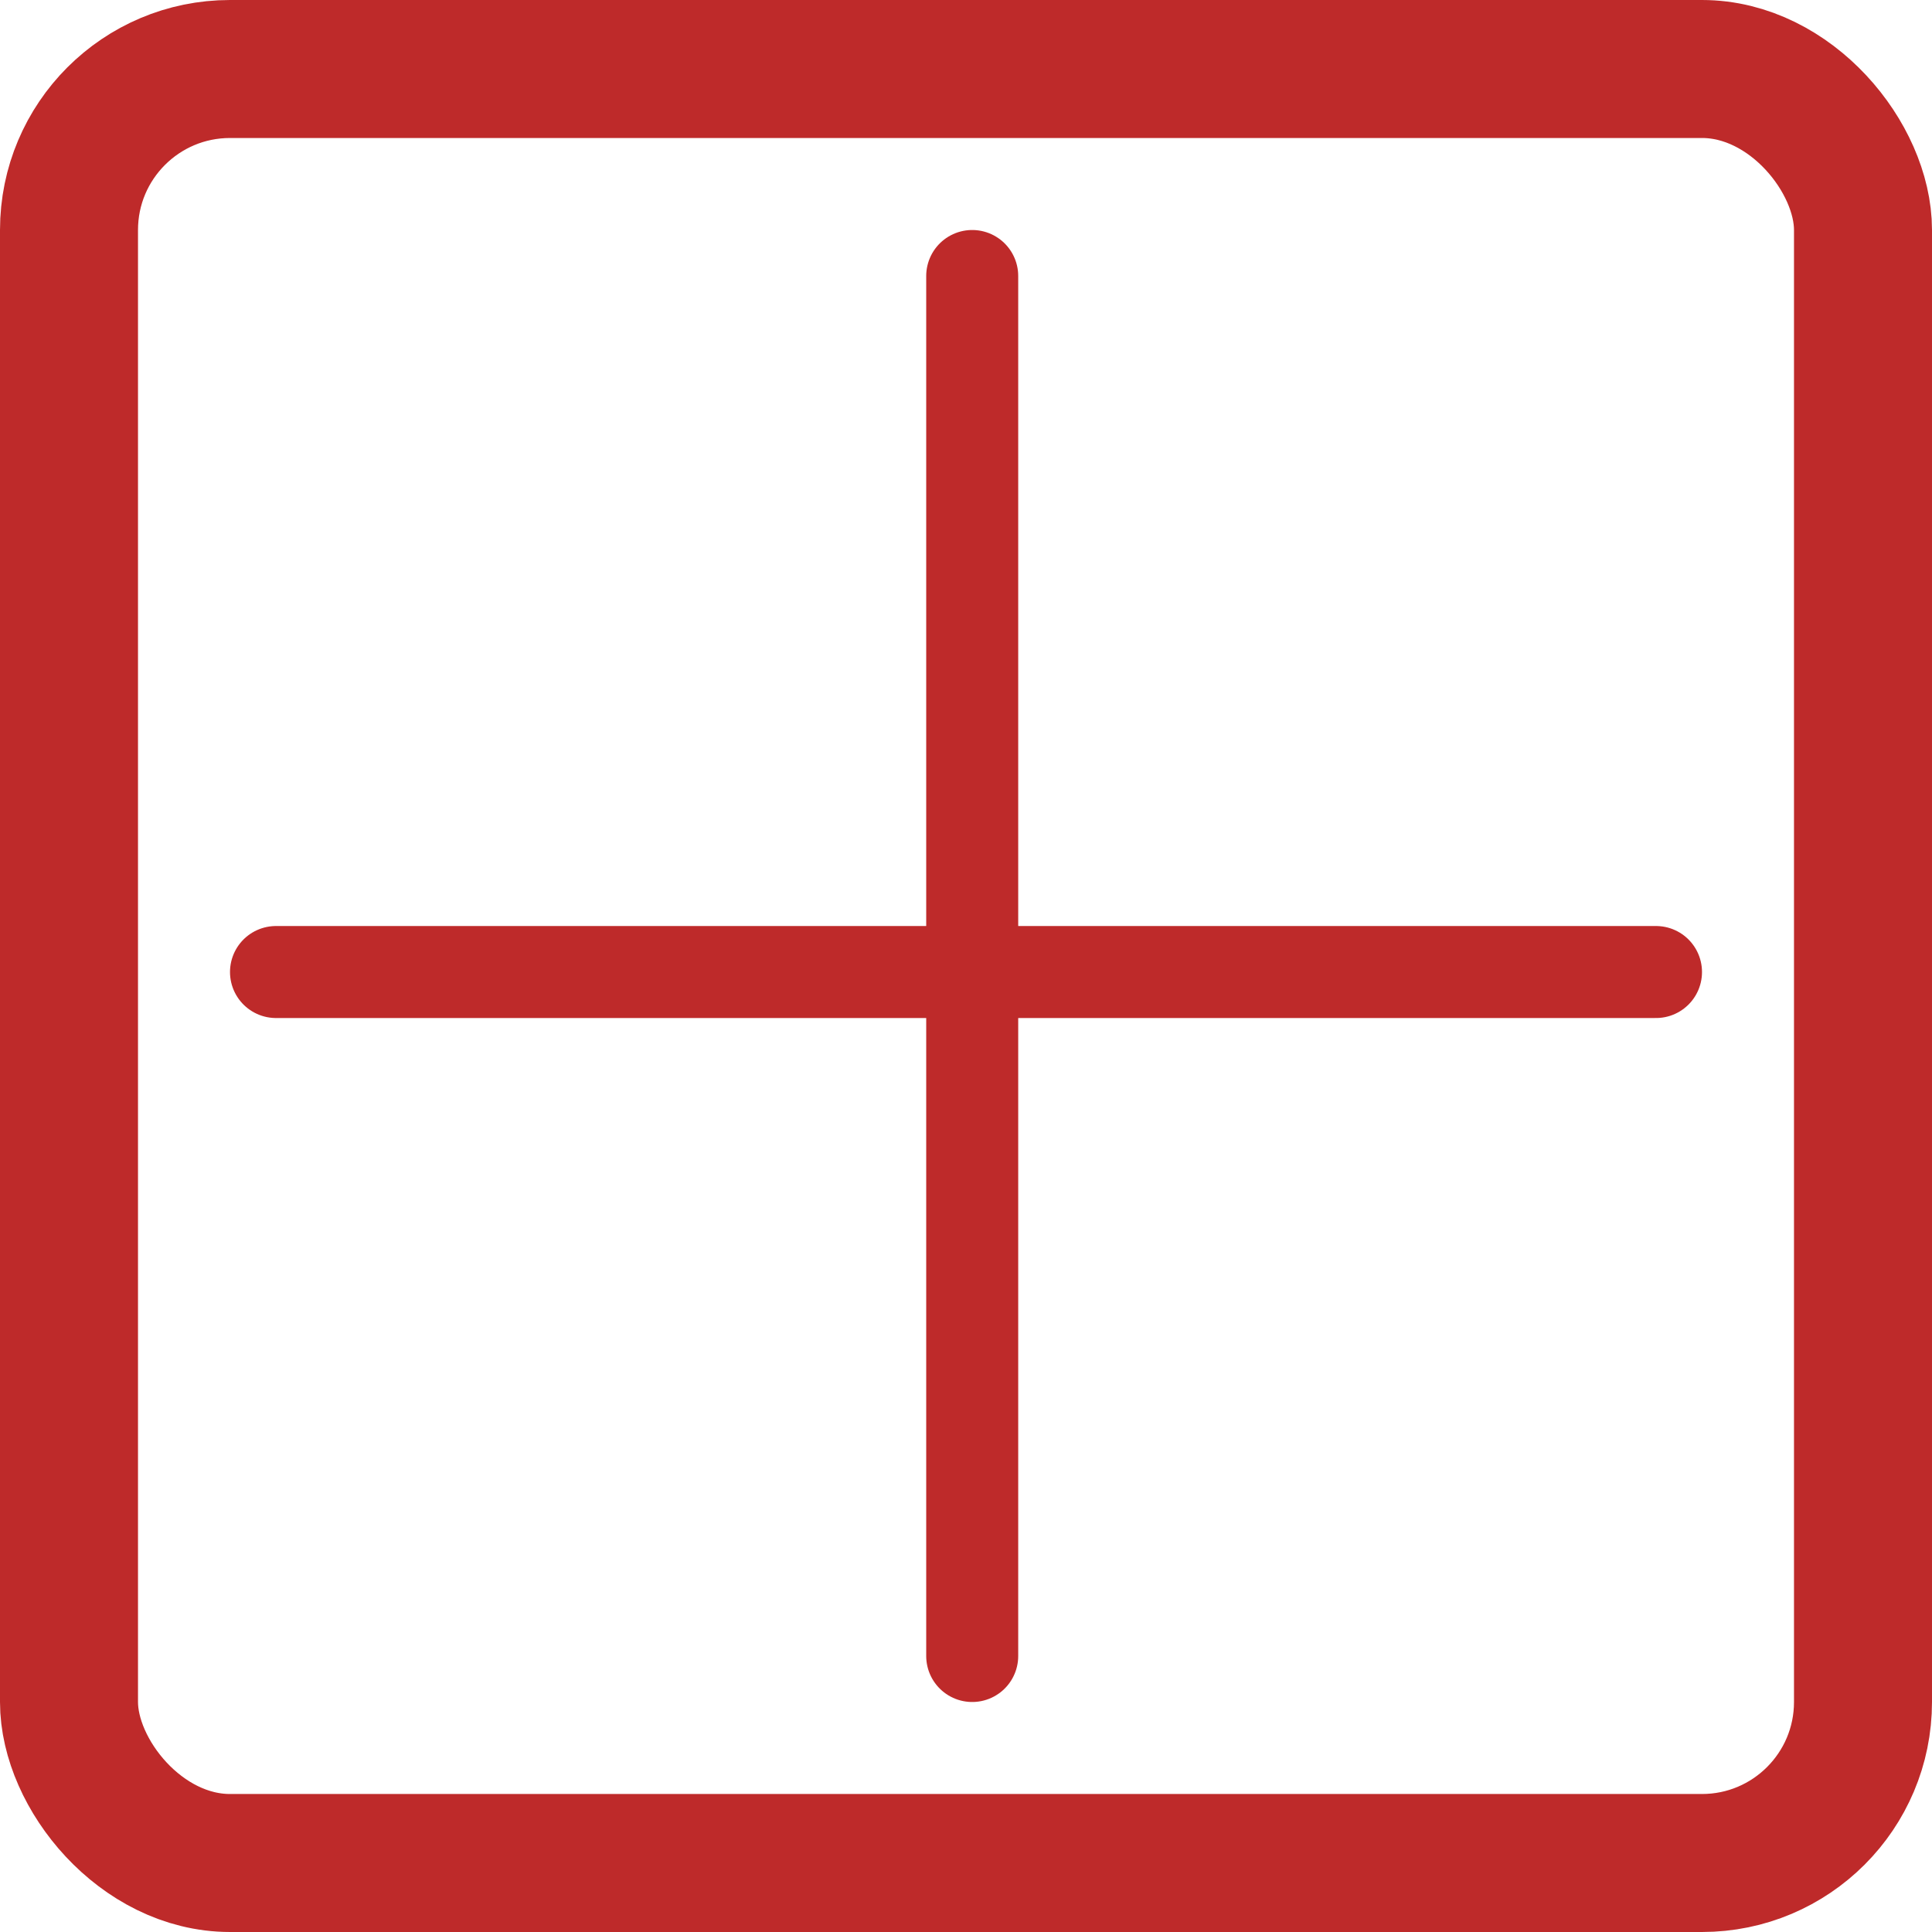 <svg width="42" height="42" viewBox="0 0 42 42" fill="none" xmlns="http://www.w3.org/2000/svg">
<path d="M21.135 6L21.135 36" stroke="#BE2A2A" stroke-width="2" stroke-linecap="round"/>
<path d="M6 21.131H36" stroke="#BE2A2A" stroke-width="2" stroke-linecap="round"/>
<rect x="1.5" y="1.5" width="39" height="39" rx="3.5" stroke="#BE2A2A" stroke-width="3"/>
</svg>
